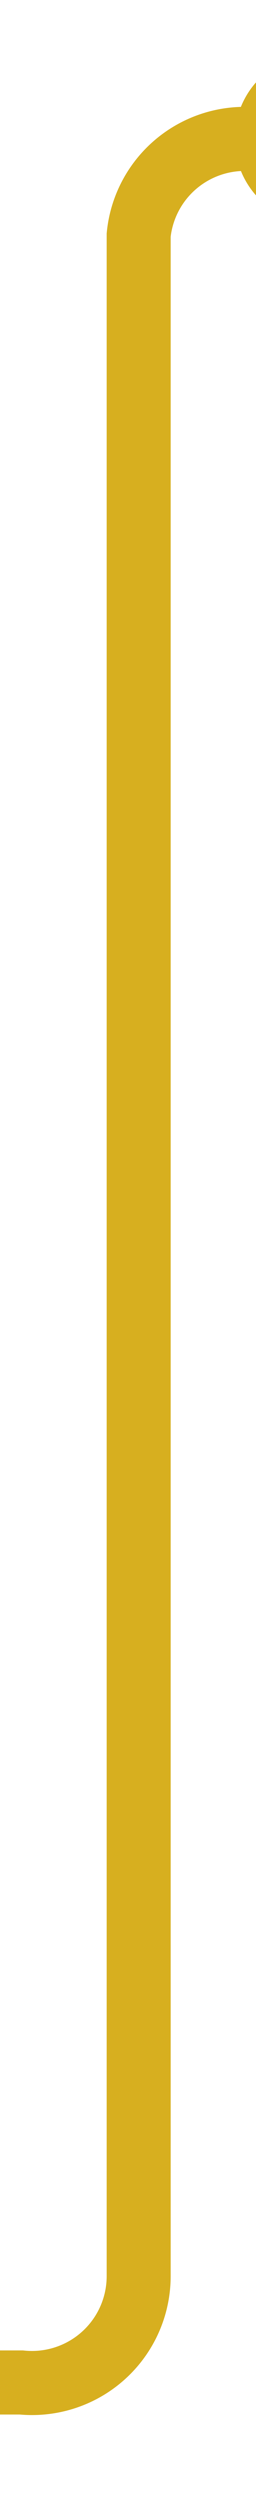 ﻿<?xml version="1.0" encoding="utf-8"?>
<svg version="1.1" xmlns:xlink="http://www.w3.org/1999/xlink" width="12px" height="117px" preserveAspectRatio="xMidYMin meet" viewBox="448 931  10 117" xmlns="http://www.w3.org/2000/svg">
  <path d="M 428 1042.5  L 448 1042.5  A 5 5 0 0 0 453.5 1037.5 L 453.5 942  A 5 5 0 0 1 458.5 937.5 L 463 937.5  " stroke-width="3" stroke="#d7af1f" fill="none" />
  <path d="M 429 1038.5  A 4 4 0 0 0 425 1042.5 A 4 4 0 0 0 429 1046.5 A 4 4 0 0 0 433 1042.5 A 4 4 0 0 0 429 1038.5 Z M 462 933.5  A 4 4 0 0 0 458 937.5 A 4 4 0 0 0 462 941.5 A 4 4 0 0 0 466 937.5 A 4 4 0 0 0 462 933.5 Z " fill-rule="nonzero" fill="#d7af1f" stroke="none" />
</svg>
